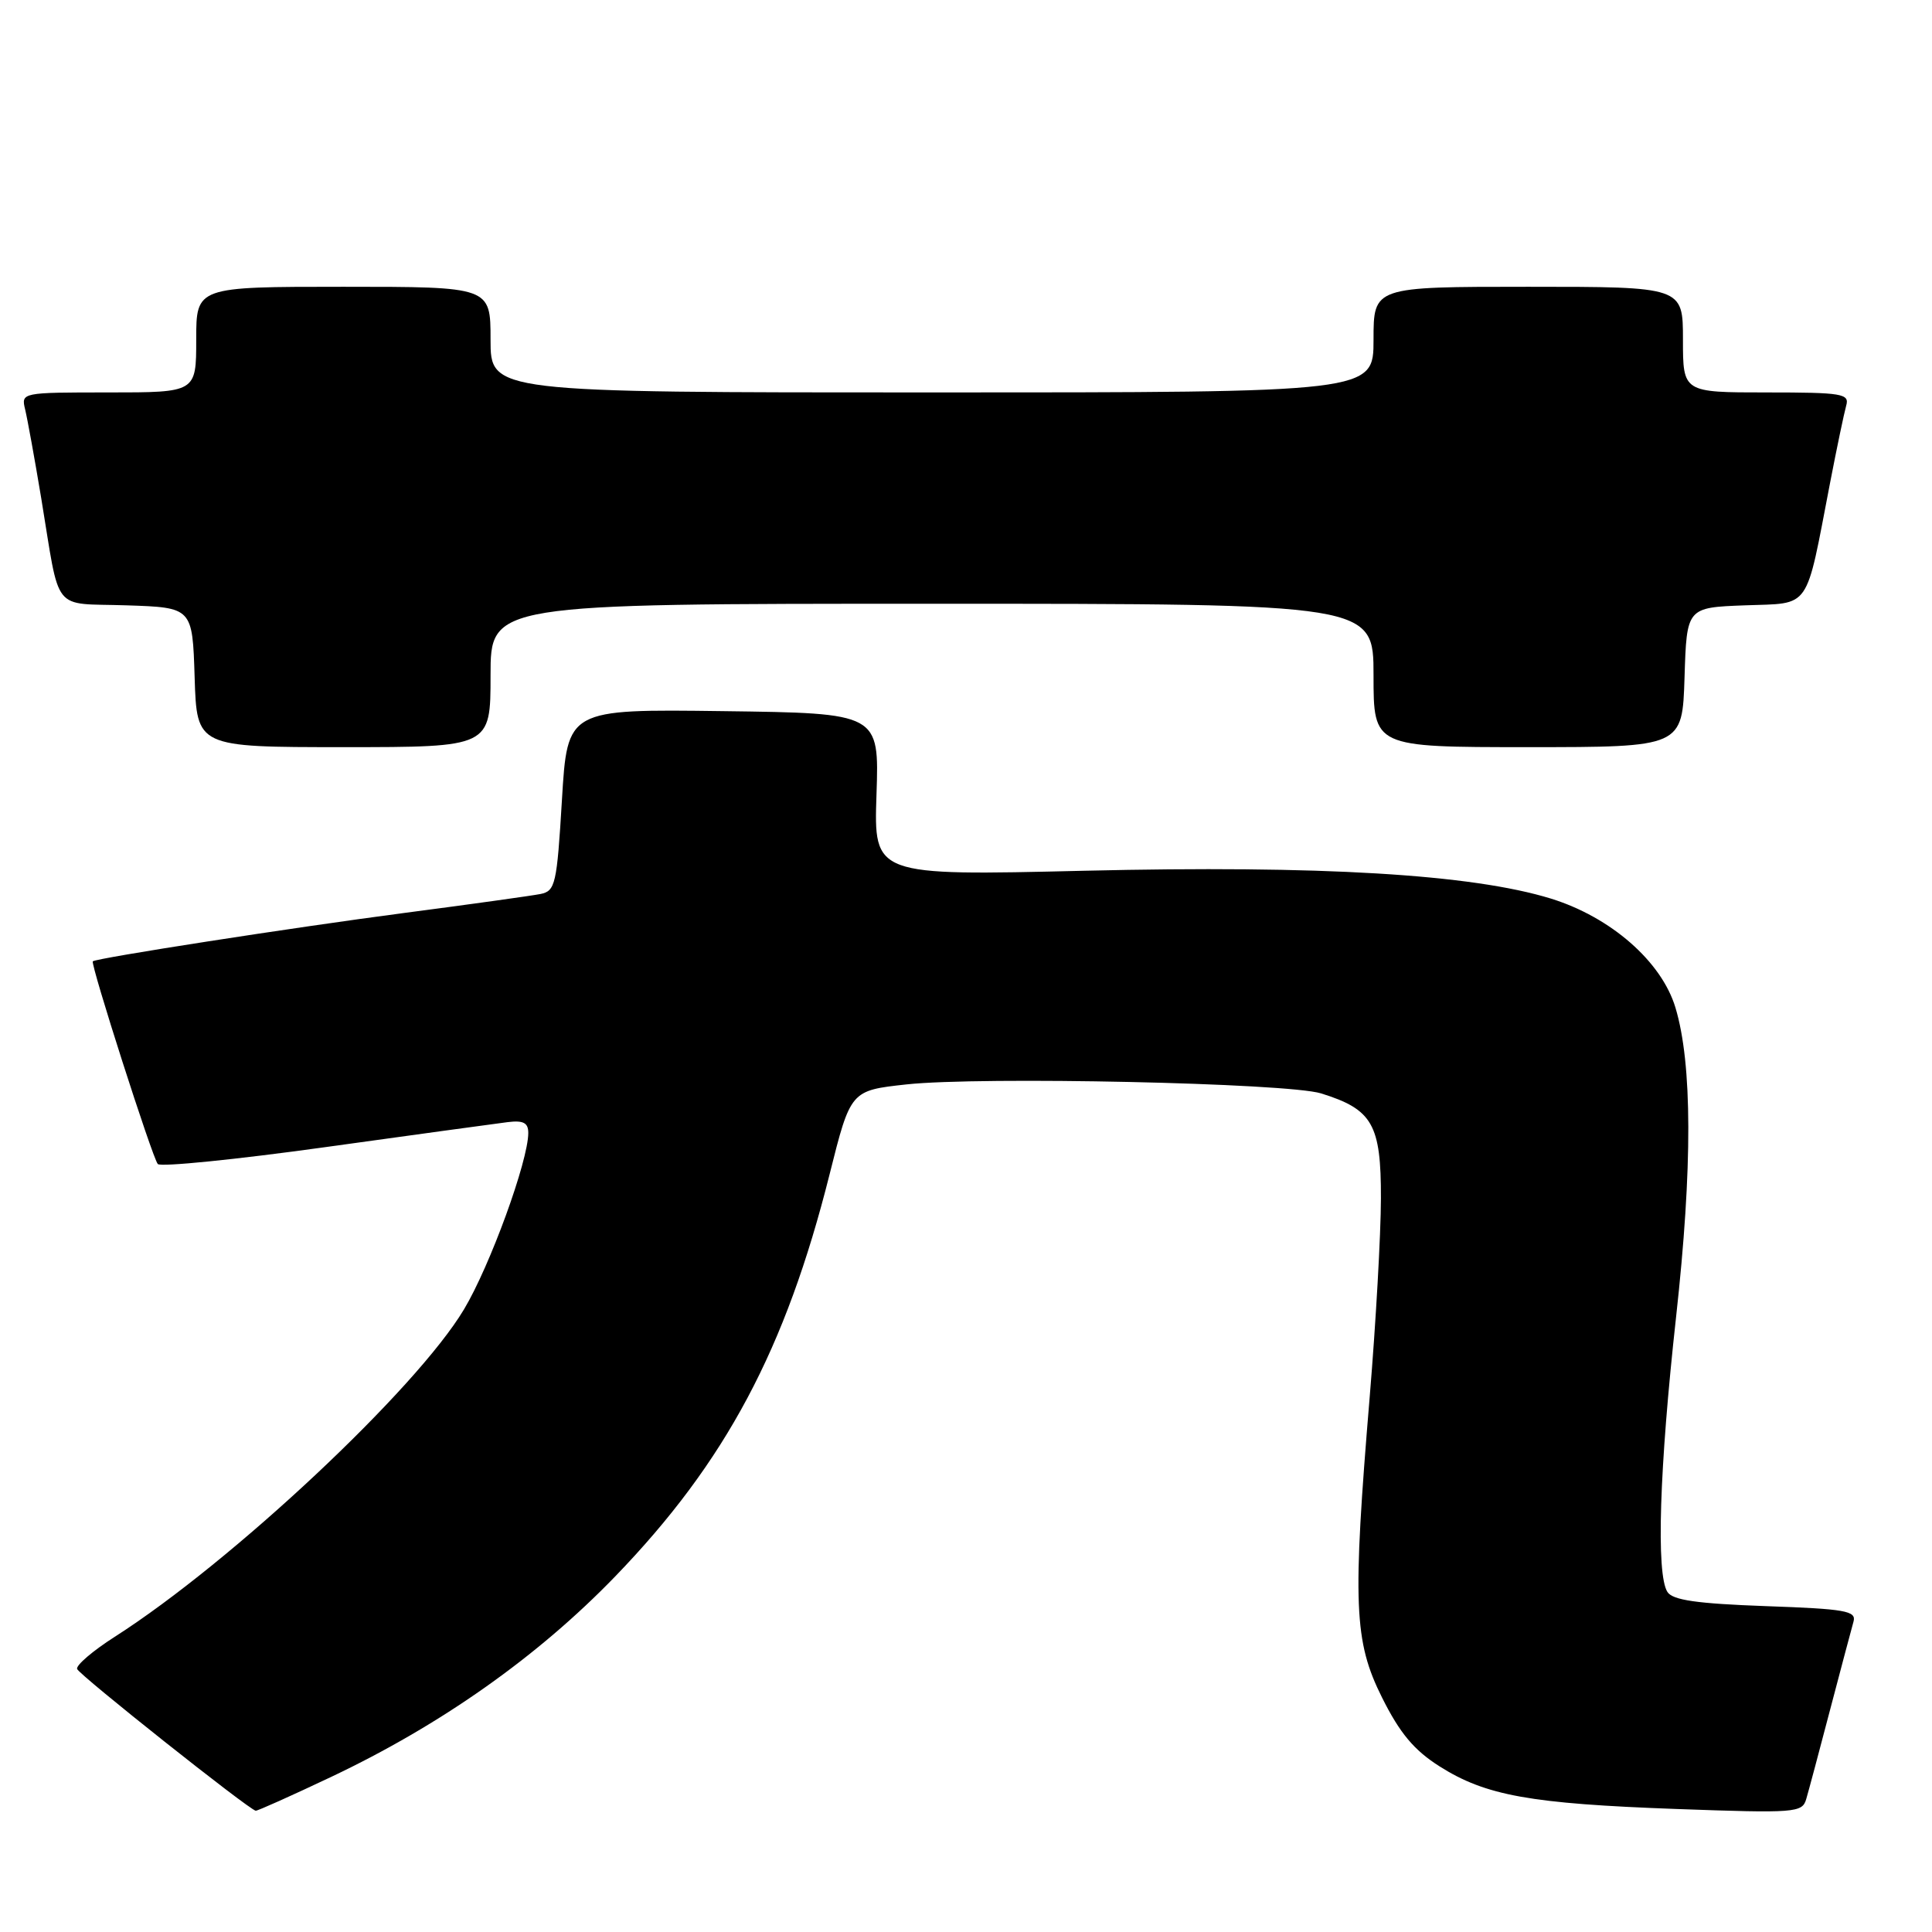 <?xml version="1.0" encoding="UTF-8" standalone="no"?>
<!DOCTYPE svg PUBLIC "-//W3C//DTD SVG 1.1//EN" "http://www.w3.org/Graphics/SVG/1.1/DTD/svg11.dtd" >
<svg xmlns="http://www.w3.org/2000/svg" xmlns:xlink="http://www.w3.org/1999/xlink" version="1.1" viewBox="0 0 256 256">
 <g >
 <path fill="currentColor"
d=" M 43.84 235.47 C 58.45 228.55 71.26 219.50 81.54 208.86 C 96.16 193.71 104.10 178.81 109.93 155.58 C 112.71 144.50 112.71 144.50 120.11 143.69 C 129.98 142.62 170.58 143.50 175.05 144.88 C 181.87 147.00 183.00 148.98 182.98 158.79 C 182.97 163.58 182.30 175.38 181.50 185.00 C 179.20 212.60 179.40 217.48 183.13 224.94 C 185.48 229.65 187.37 231.91 190.73 234.04 C 196.86 237.93 202.78 239.00 222.13 239.70 C 237.90 240.27 238.80 240.20 239.33 238.40 C 239.64 237.36 241.07 232.00 242.51 226.50 C 243.96 221.00 245.34 215.77 245.60 214.87 C 246.00 213.45 244.53 213.19 233.96 212.82 C 224.86 212.49 221.63 212.03 220.94 210.94 C 219.43 208.56 219.87 194.61 222.09 174.50 C 224.28 154.68 224.25 140.94 222.00 133.50 C 220.16 127.40 213.44 121.53 205.51 119.07 C 195.02 115.84 175.03 114.64 143.64 115.38 C 115.78 116.04 115.78 116.04 116.14 105.27 C 116.50 94.50 116.50 94.50 95.84 94.23 C 75.18 93.96 75.18 93.96 74.46 105.99 C 73.79 117.17 73.59 118.06 71.62 118.46 C 70.45 118.69 62.30 119.83 53.50 120.98 C 38.77 122.91 12.76 126.95 12.30 127.38 C 11.95 127.70 20.21 153.48 20.91 154.24 C 21.28 154.65 31.24 153.65 43.04 152.01 C 54.84 150.37 65.74 148.88 67.25 148.69 C 69.35 148.43 70.00 148.77 70.00 150.12 C 70.00 153.82 64.93 167.74 61.48 173.50 C 55.17 184.06 30.71 206.98 15.21 216.88 C 12.30 218.74 10.05 220.66 10.22 221.15 C 10.48 221.93 32.93 239.75 33.88 239.93 C 34.10 239.97 38.58 237.96 43.84 235.47 Z  M 65.00 89.50 C 65.00 80.00 65.00 80.00 123.50 80.00 C 182.00 80.00 182.00 80.00 182.00 89.50 C 182.00 99.00 182.00 99.00 202.46 99.00 C 222.92 99.00 222.92 99.00 223.21 89.75 C 223.50 80.50 223.50 80.50 231.22 80.21 C 240.05 79.88 239.19 81.11 242.49 64.00 C 243.39 59.33 244.36 54.71 244.63 53.75 C 245.09 52.16 244.13 52.00 234.07 52.00 C 223.00 52.00 223.00 52.00 223.00 45.00 C 223.00 38.00 223.00 38.00 202.50 38.00 C 182.00 38.00 182.00 38.00 182.00 45.00 C 182.00 52.00 182.00 52.00 123.50 52.00 C 65.00 52.00 65.00 52.00 65.00 45.00 C 65.00 38.00 65.00 38.00 45.50 38.00 C 26.00 38.00 26.00 38.00 26.00 45.00 C 26.00 52.00 26.00 52.00 14.39 52.00 C 2.86 52.00 2.79 52.01 3.33 54.25 C 3.63 55.49 4.59 60.77 5.46 66.00 C 8.02 81.49 6.74 79.88 16.76 80.21 C 25.50 80.50 25.50 80.50 25.79 89.75 C 26.08 99.00 26.08 99.00 45.54 99.00 C 65.00 99.00 65.00 99.00 65.00 89.50 Z "/>
</g>
</svg>